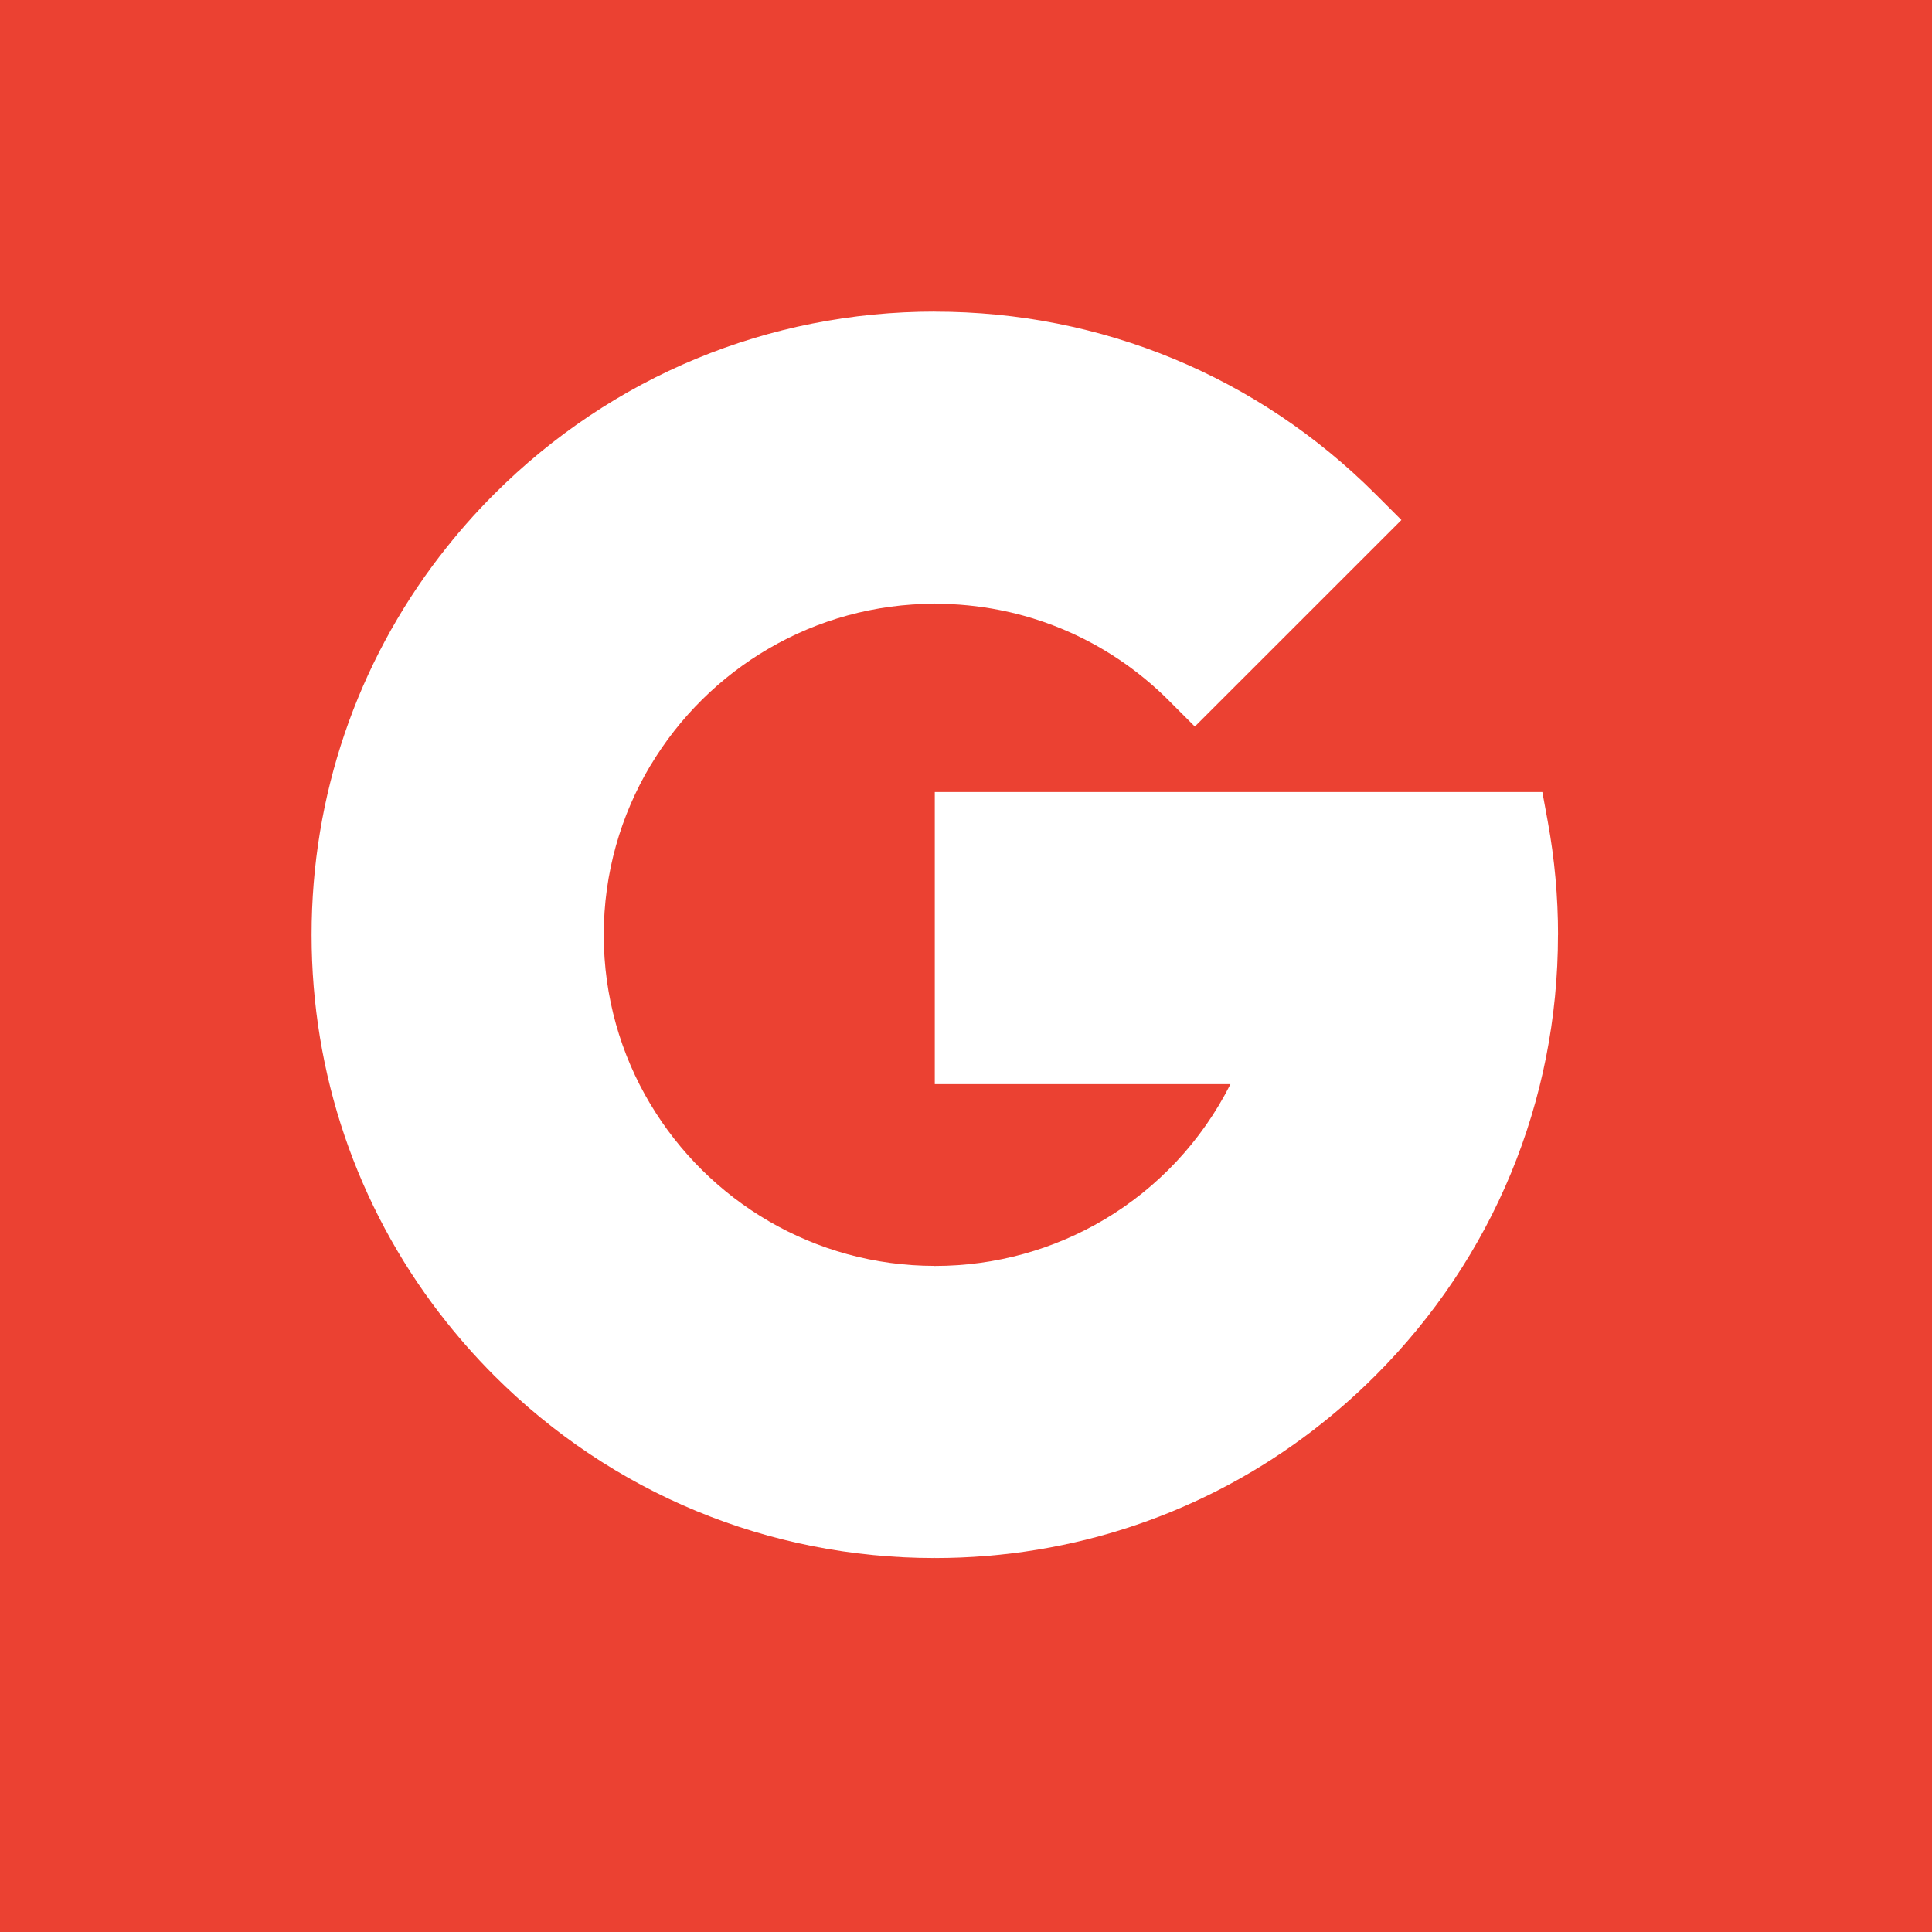 <!-- Generated by IcoMoon.io -->
<svg version="1.1" xmlns="http://www.w3.org/2000/svg" width="32" height="32" viewBox="0 0 32 32">
<rect x="0" y="0" width="32" height="32" fill="#333333" stroke="none"/>
<title>gmail</title>
<path fill="#eb4132" d="M0 0h31.493v31.493h-31.493v-31.493z"></path>
<path fill="#eb4132" d="M0 0h32v32h-32v-32z"></path>
<path fill="#fff" d="M10 15.484c0-1.023 0.282-1.981 0.771-2.802v-3.48h-3.48c-1.381 1.794-2.13 3.98-2.13 6.282s0.749 4.488 2.13 6.282h3.48v-3.48c-0.49-0.82-0.771-1.779-0.771-2.801v0z"></path>
<path fill="#fff" d="M15.484 20.968l-2.419 2.419 2.419 2.419c2.302 0 4.488-0.749 6.282-2.13v-3.476h-3.477c-0.828 0.491-1.79 0.768-2.805 0.768v0z"></path>
<path fill="#fff" d="M10.771 18.285l-3.48 3.48c0.273 0.355 0.571 0.695 0.893 1.018 1.95 1.95 4.542 3.023 7.299 3.023v-4.839c-2.001 0-3.755-1.077-4.712-2.682z"></path>
<path fill="#fff" d="M25.806 15.484c0-0.628-0.057-1.257-0.169-1.87l-0.091-0.496h-10.063v4.839h4.897c-0.476 0.946-1.207 1.718-2.092 2.244l3.476 3.476c0.355-0.273 0.695-0.571 1.018-0.894 1.95-1.95 3.023-4.542 3.023-7.299v0z"></path>
<path fill="#fff" d="M19.362 11.606l0.428 0.428 3.422-3.421-0.428-0.428c-1.95-1.95-4.542-3.023-7.299-3.023l-2.419 2.419 2.419 2.419c1.465 0 2.842 0.57 3.878 1.606z"></path>
<path fill="#fff" d="M15.484 10v-4.839c-2.757 0-5.349 1.074-7.299 3.023-0.322 0.322-0.62 0.662-0.893 1.018l3.48 3.48c0.958-1.605 2.712-2.682 4.712-2.682v0z"></path>
</svg>
